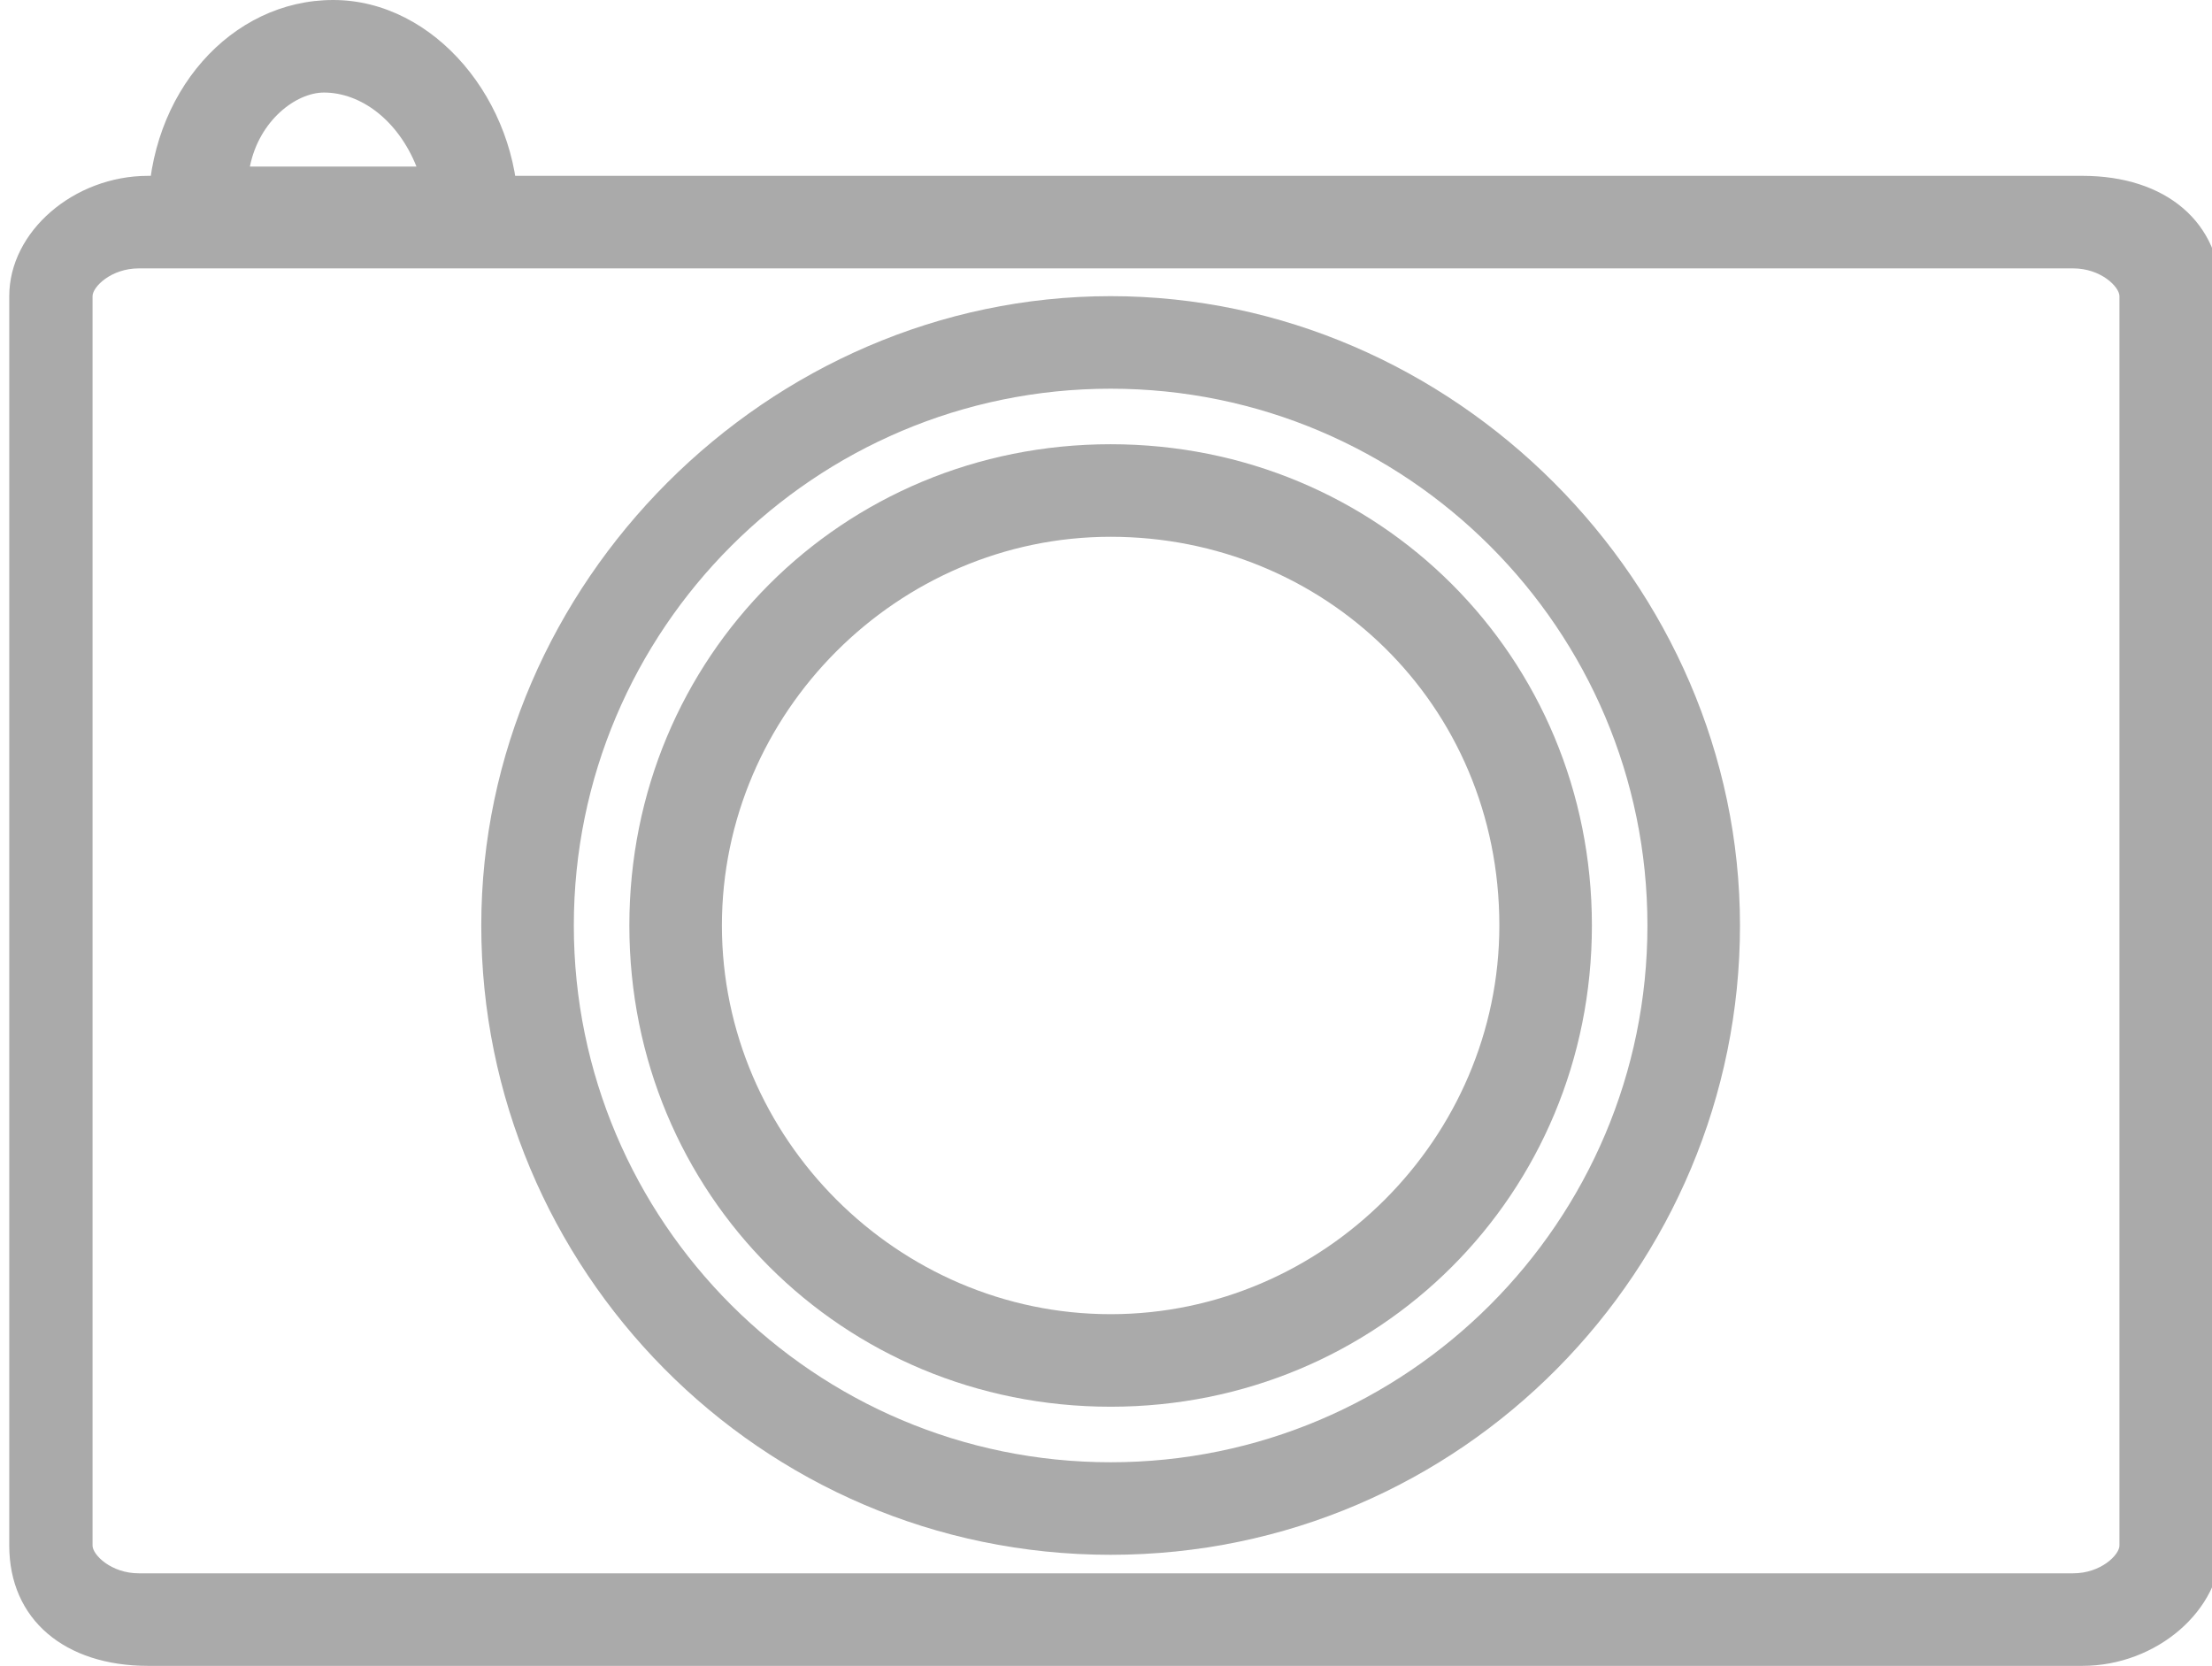 <?xml version="1.0" encoding="utf-8"?>
<!-- Generator: Adobe Illustrator 18.1.1, SVG Export Plug-In . SVG Version: 6.00 Build 0)  -->
<svg version="1.1" id="Шар_1" xmlns="http://www.w3.org/2000/svg" xmlns:xlink="http://www.w3.org/1999/xlink" x="0px" y="0px"
	 viewBox="138 141 23.9 18" enable-background="new 138 141 23.9 18" xml:space="preserve">
<g>
	<path fill="#aaaaaa" d="M160.5,159h-20.9c-0.9,0-1.5-0.5-1.5-1.3v-13.5c0-0.7,0.7-1.3,1.5-1.3h20.9c0.9,0,1.5,0.5,1.5,1.3v13.5
		C162,158.4,161.3,159,160.5,159z M139.5,143.9c-0.3,0-0.5,0.2-0.5,0.3v13.5c0,0.1,0.2,0.3,0.5,0.3h20.9c0.3,0,0.5-0.2,0.5-0.3
		v-13.5c0-0.1-0.2-0.3-0.5-0.3H139.5z"/>
</g>
<g>
	<path fill="#aaaaaa" d="M150,157.8c-3.8,0-6.8-3.1-6.8-6.8s3.1-6.8,6.8-6.8s6.8,3.1,6.8,6.8S153.8,157.8,150,157.8z M150,145.2
		c-3.2,0-5.8,2.6-5.8,5.8c0,3.2,2.6,5.8,5.8,5.8s5.8-2.6,5.8-5.8C155.8,147.8,153.2,145.2,150,145.2z"/>
</g>
<g>
	<path fill="#aaaaaa" d="M150,156.2c-2.9,0-5.2-2.3-5.2-5.2s2.3-5.2,5.2-5.2s5.2,2.3,5.2,5.2S152.9,156.2,150,156.2z M150,146.8
		c-2.3,0-4.2,1.9-4.2,4.2c0,2.3,1.9,4.2,4.2,4.2s4.2-1.9,4.2-4.2C154.2,148.6,152.3,146.8,150,146.8z"/>
</g>
<g>
	<path fill="#aaaaaa" d="M143.6,143.8h-4v-0.5c0-1.3,0.9-2.3,2-2.3c1.1,0,2,1.1,2,2.3V143.8z M140.7,142.8h1.8
		c-0.2-0.5-0.6-0.8-1-0.8C141.2,142,140.8,142.3,140.7,142.8z"/>
</g>
</svg>
